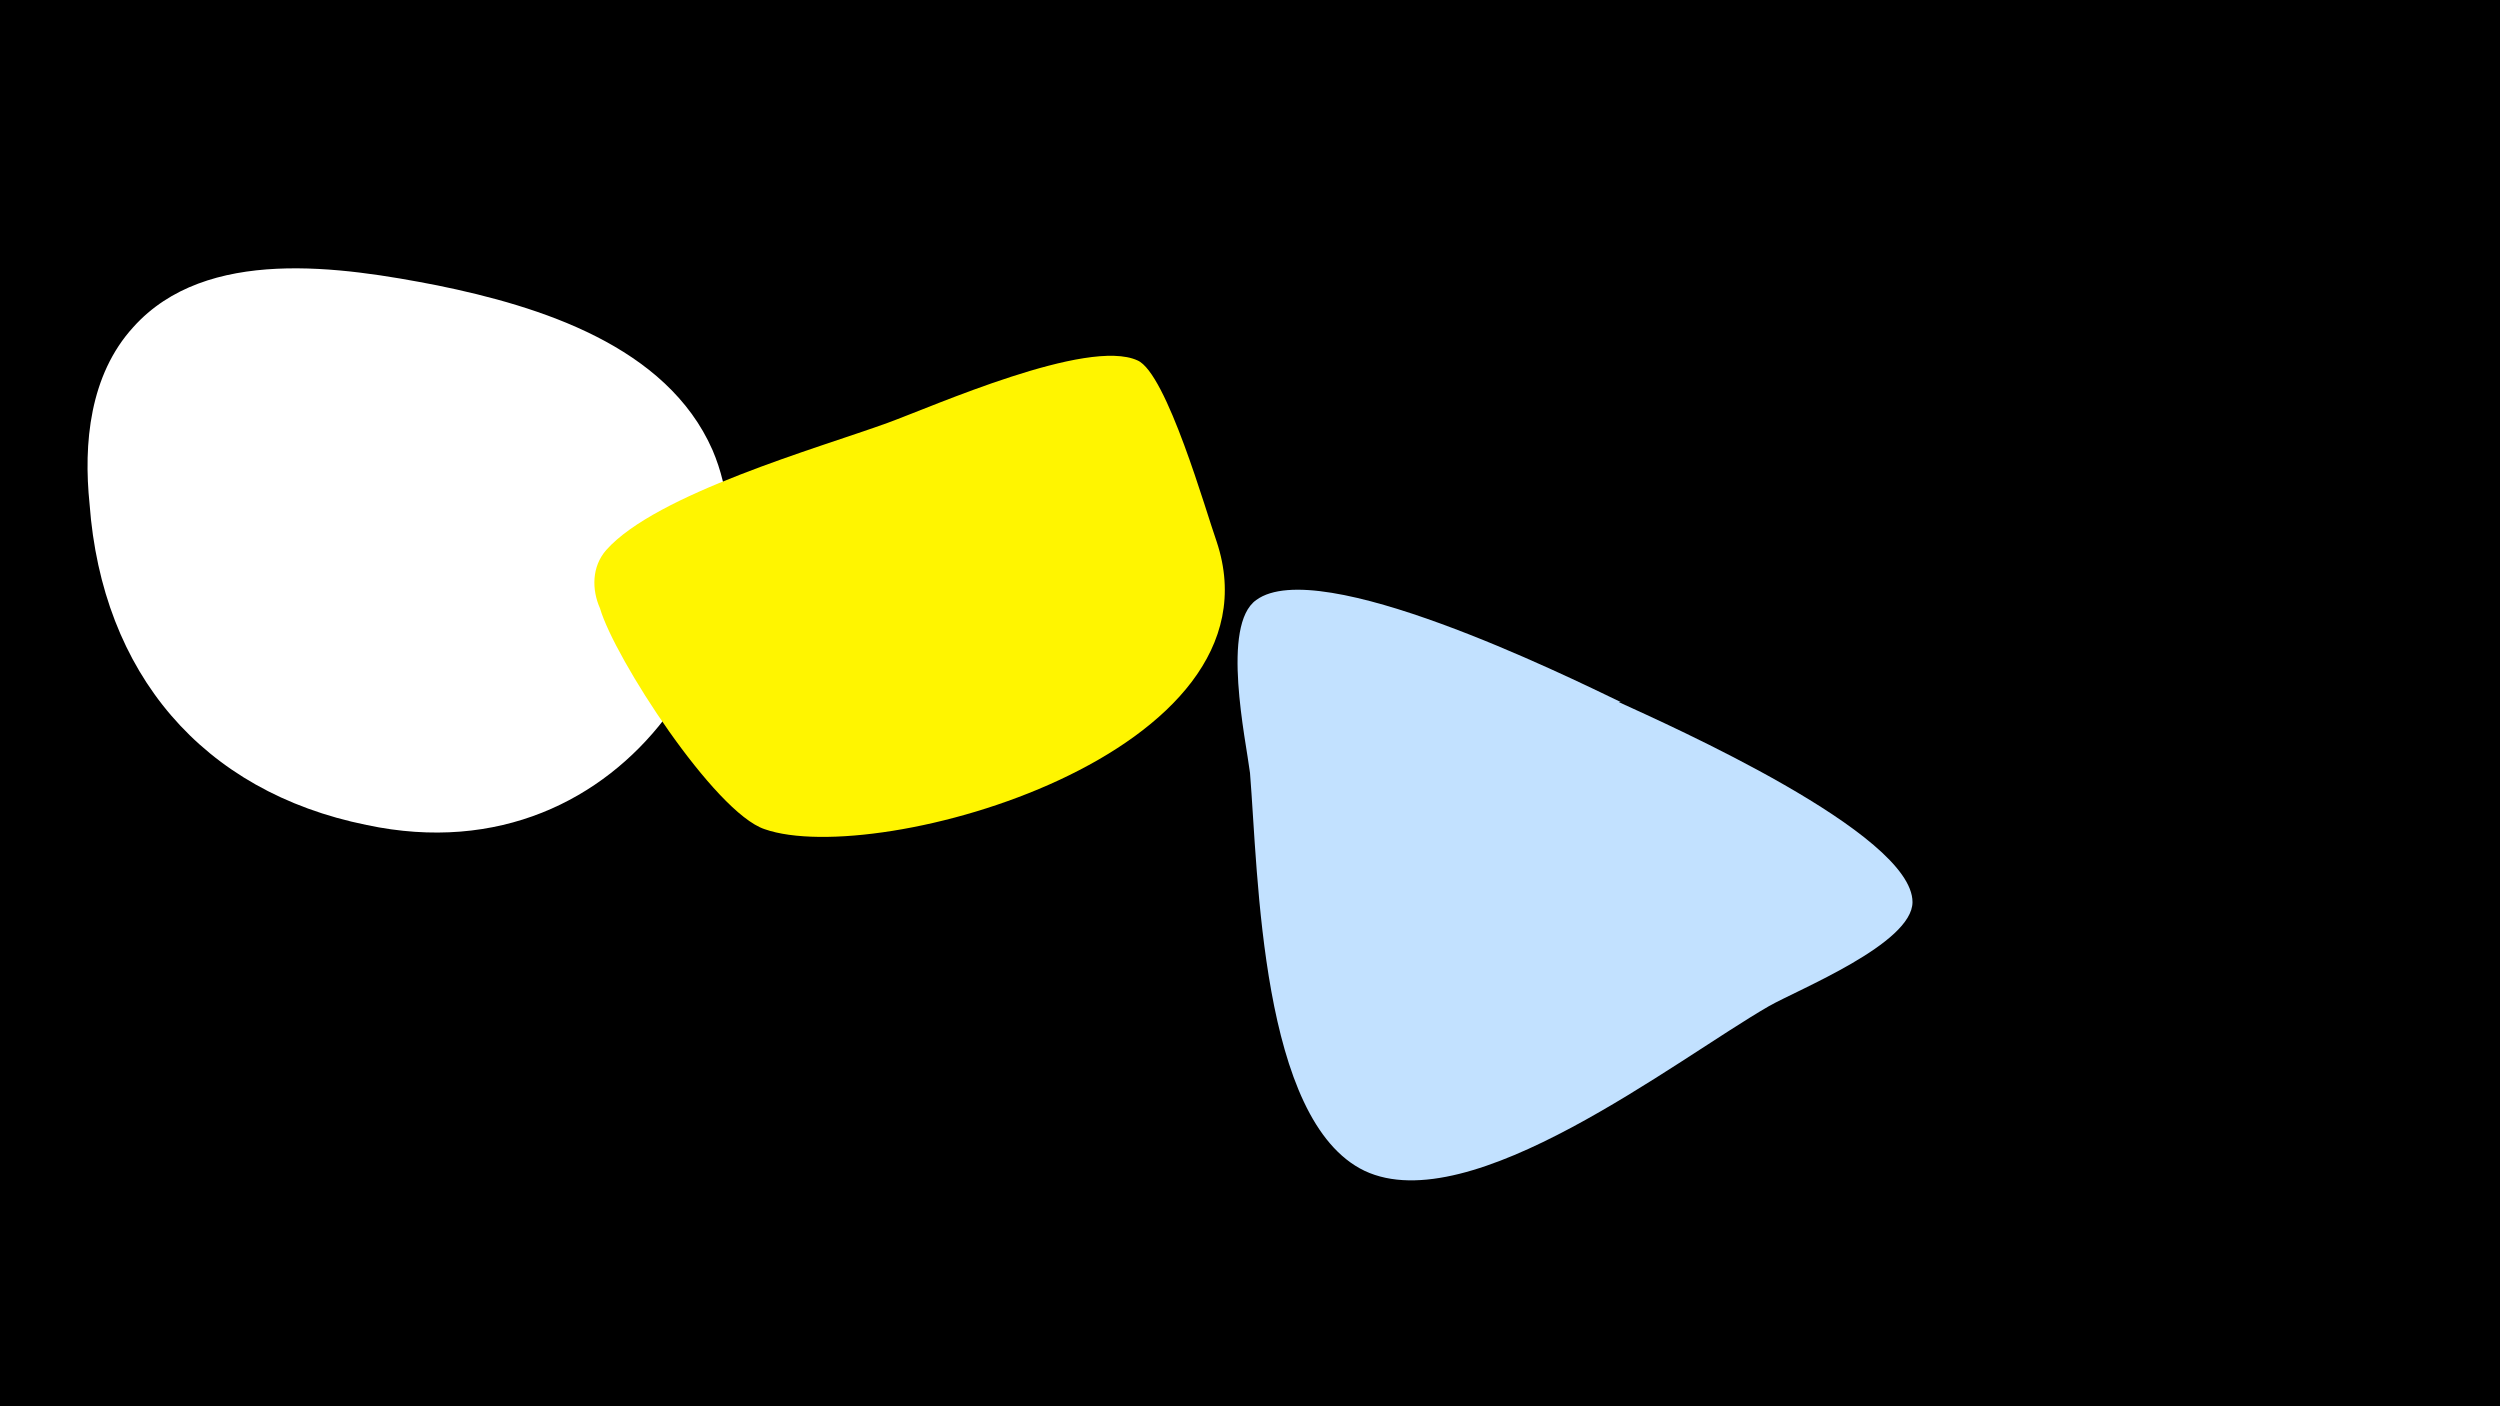 <svg width="1200" height="675" viewBox="-500 -500 1200 675" xmlns="http://www.w3.org/2000/svg"><path d="M-500-500h1200v675h-1200z" fill="#000"/><path d="M-290-363c-46-9-111-19-146 20-21 23-24 56-21 85 6 81 54 138 133 154 127 27 199-103 166-180-22-50-83-69-132-79z"  fill="#fff" /><path d="M84-240c-5-14-24-81-38-87-24-11-98 22-120 30-33 12-111 34-135 61-7 8-7 19-3 28 7 24 55 98 79 106 54 19 251-36 217-138z"  fill="#fff500" /><path d="M278-163c-27-13-145-71-175-49-17 12-5 67-3 83 4 49 5 167 55 191 51 24 149-53 194-79 14-8 69-30 69-50 0-33-117-85-141-96z"  fill="#c2e1ff" /></svg>